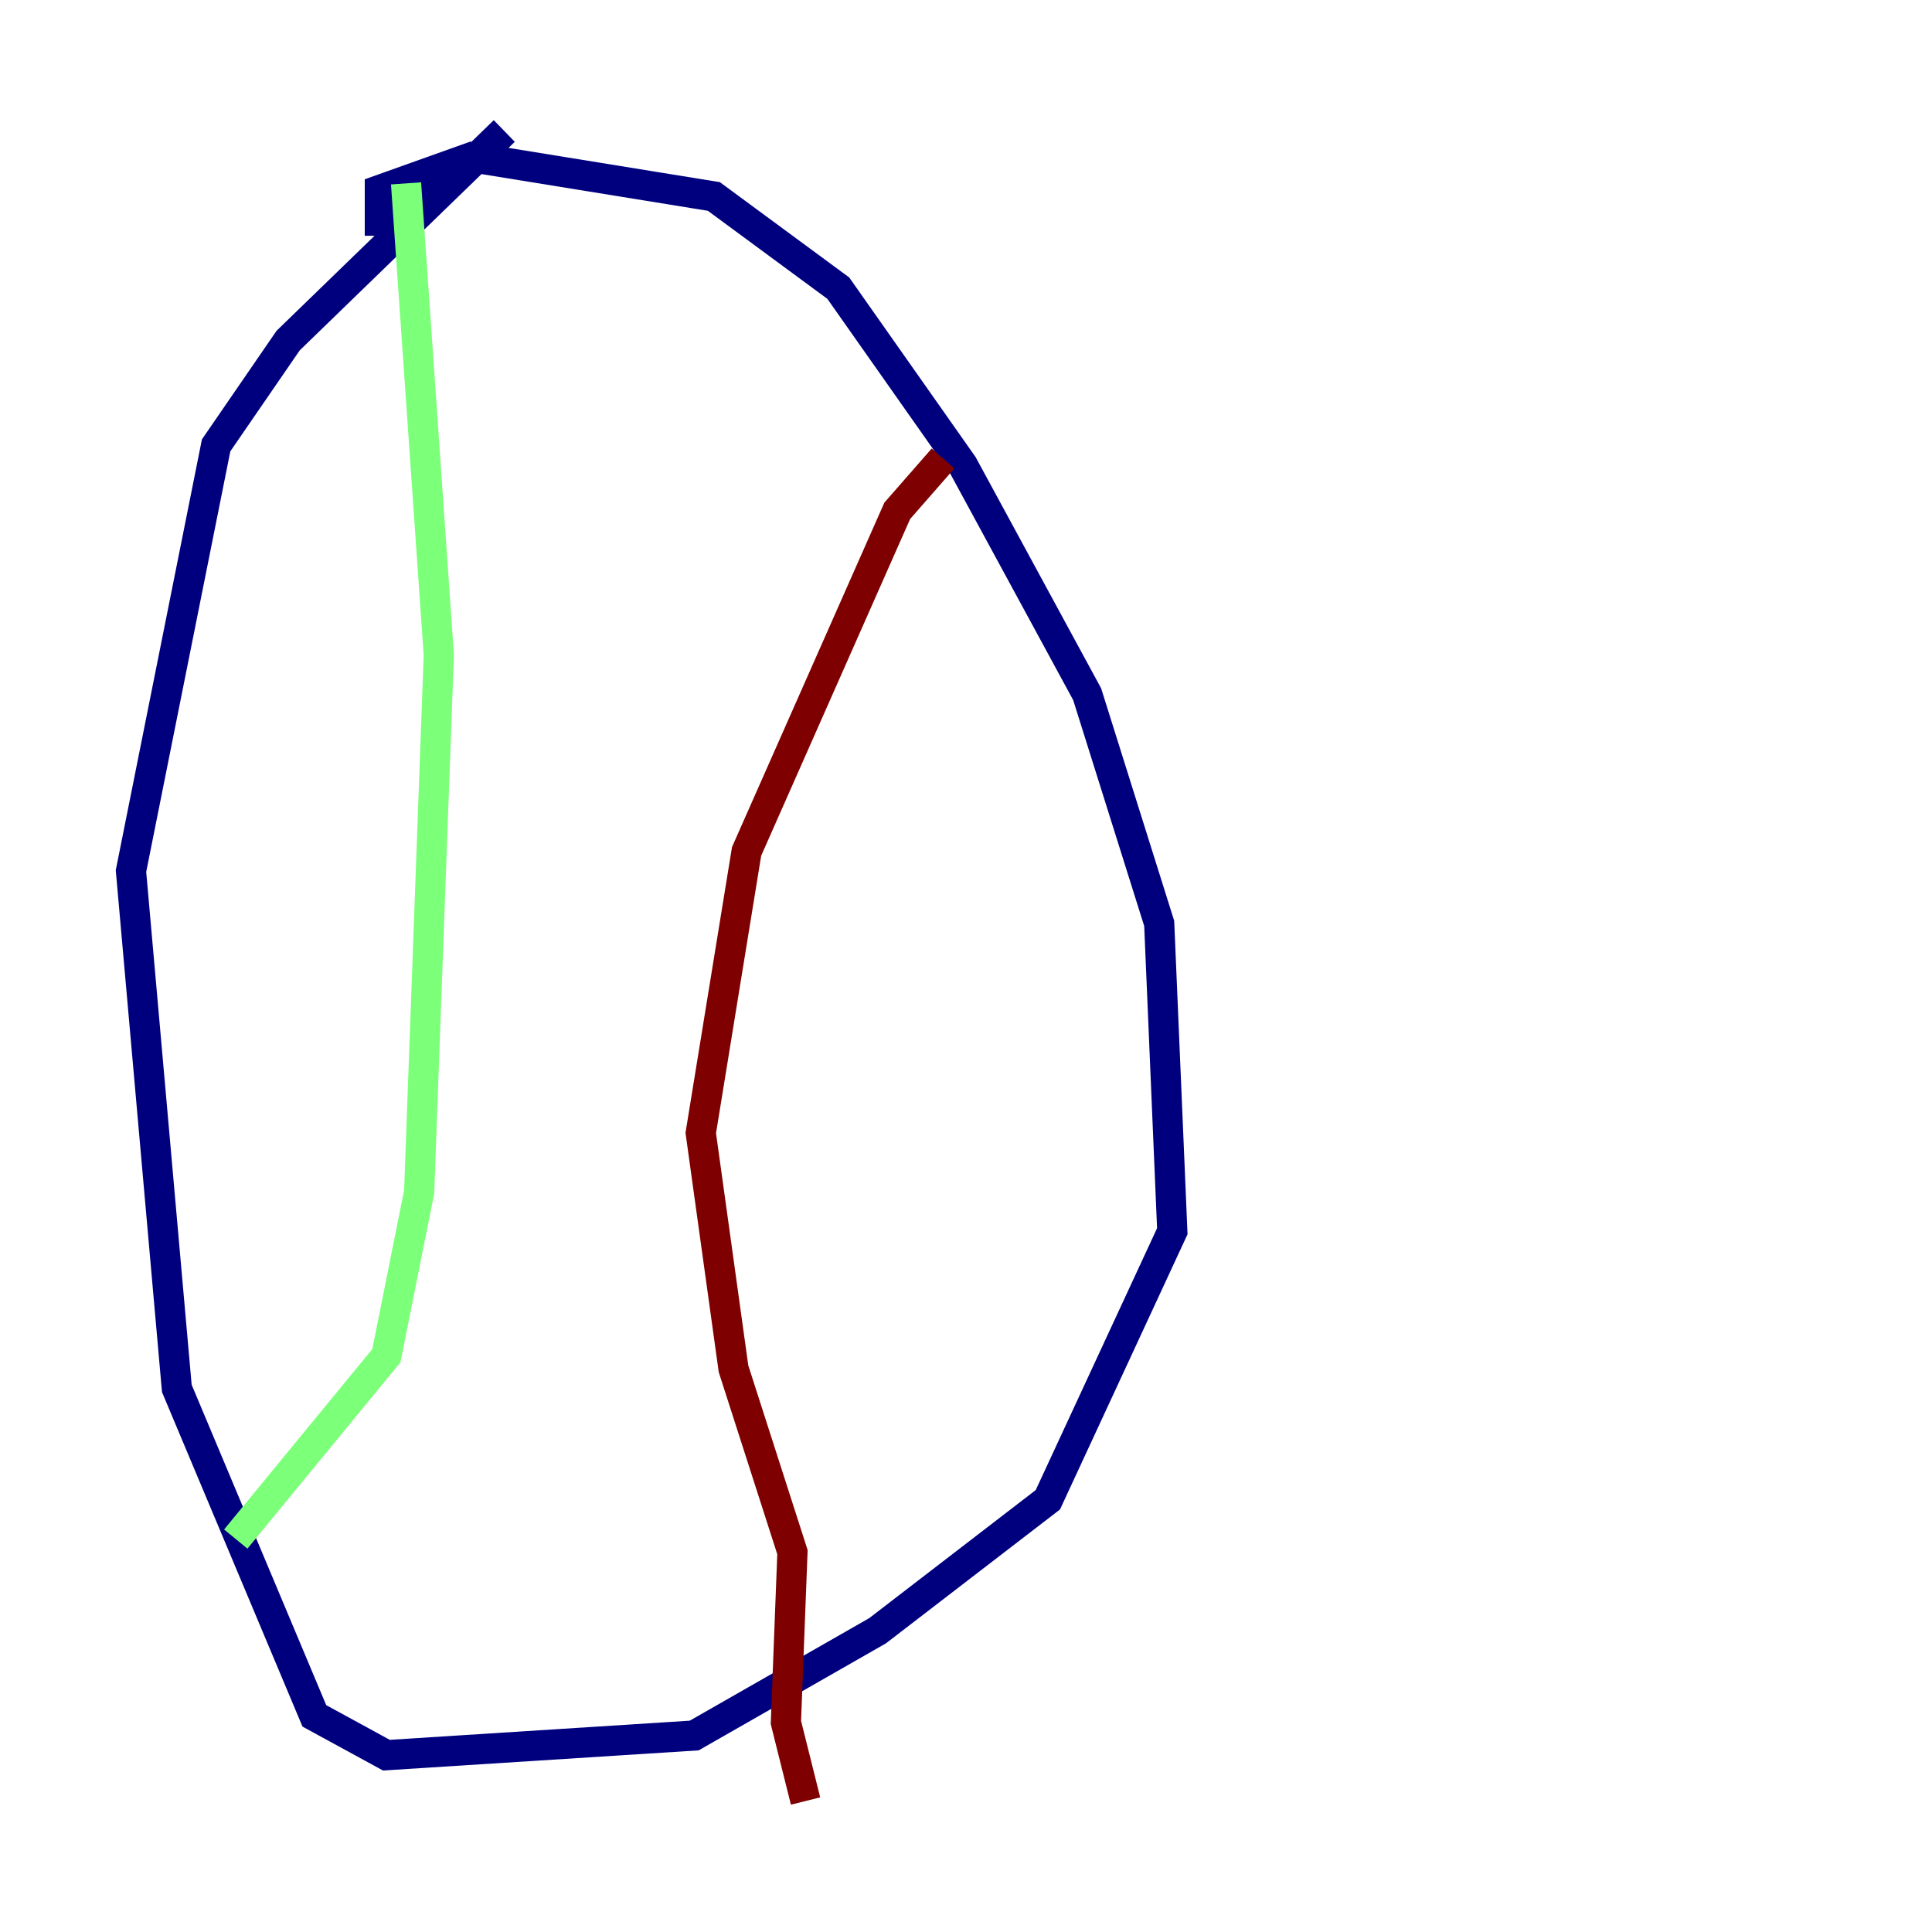 <?xml version="1.0" encoding="utf-8" ?>
<svg baseProfile="tiny" height="128" version="1.2" viewBox="0,0,128,128" width="128" xmlns="http://www.w3.org/2000/svg" xmlns:ev="http://www.w3.org/2001/xml-events" xmlns:xlink="http://www.w3.org/1999/xlink"><defs /><polyline fill="none" points="33.41,8.678 19.091,22.563 14.319,29.505 8.678,57.709 11.715,91.986 20.827,113.681 25.6,116.285 45.993,114.983 58.142,108.041 69.424,99.363 77.668,81.573 76.8,61.18 72.027,45.993 63.783,30.807 55.539,19.091 47.295,13.017 31.241,10.414 25.166,12.583 25.166,15.62" stroke="#00007f" stroke-width="2" /><polyline fill="none" points="26.902,12.149 29.071,43.39 27.77,78.969 25.6,89.817 15.62,101.966" stroke="#7cff79" stroke-width="2" /><polyline fill="none" points="62.481,30.373 59.444,33.844 49.464,56.407 46.427,75.064 48.597,90.685 52.502,102.834 52.068,114.115 53.37,119.322" stroke="#7f0000" stroke-width="2" /></svg>